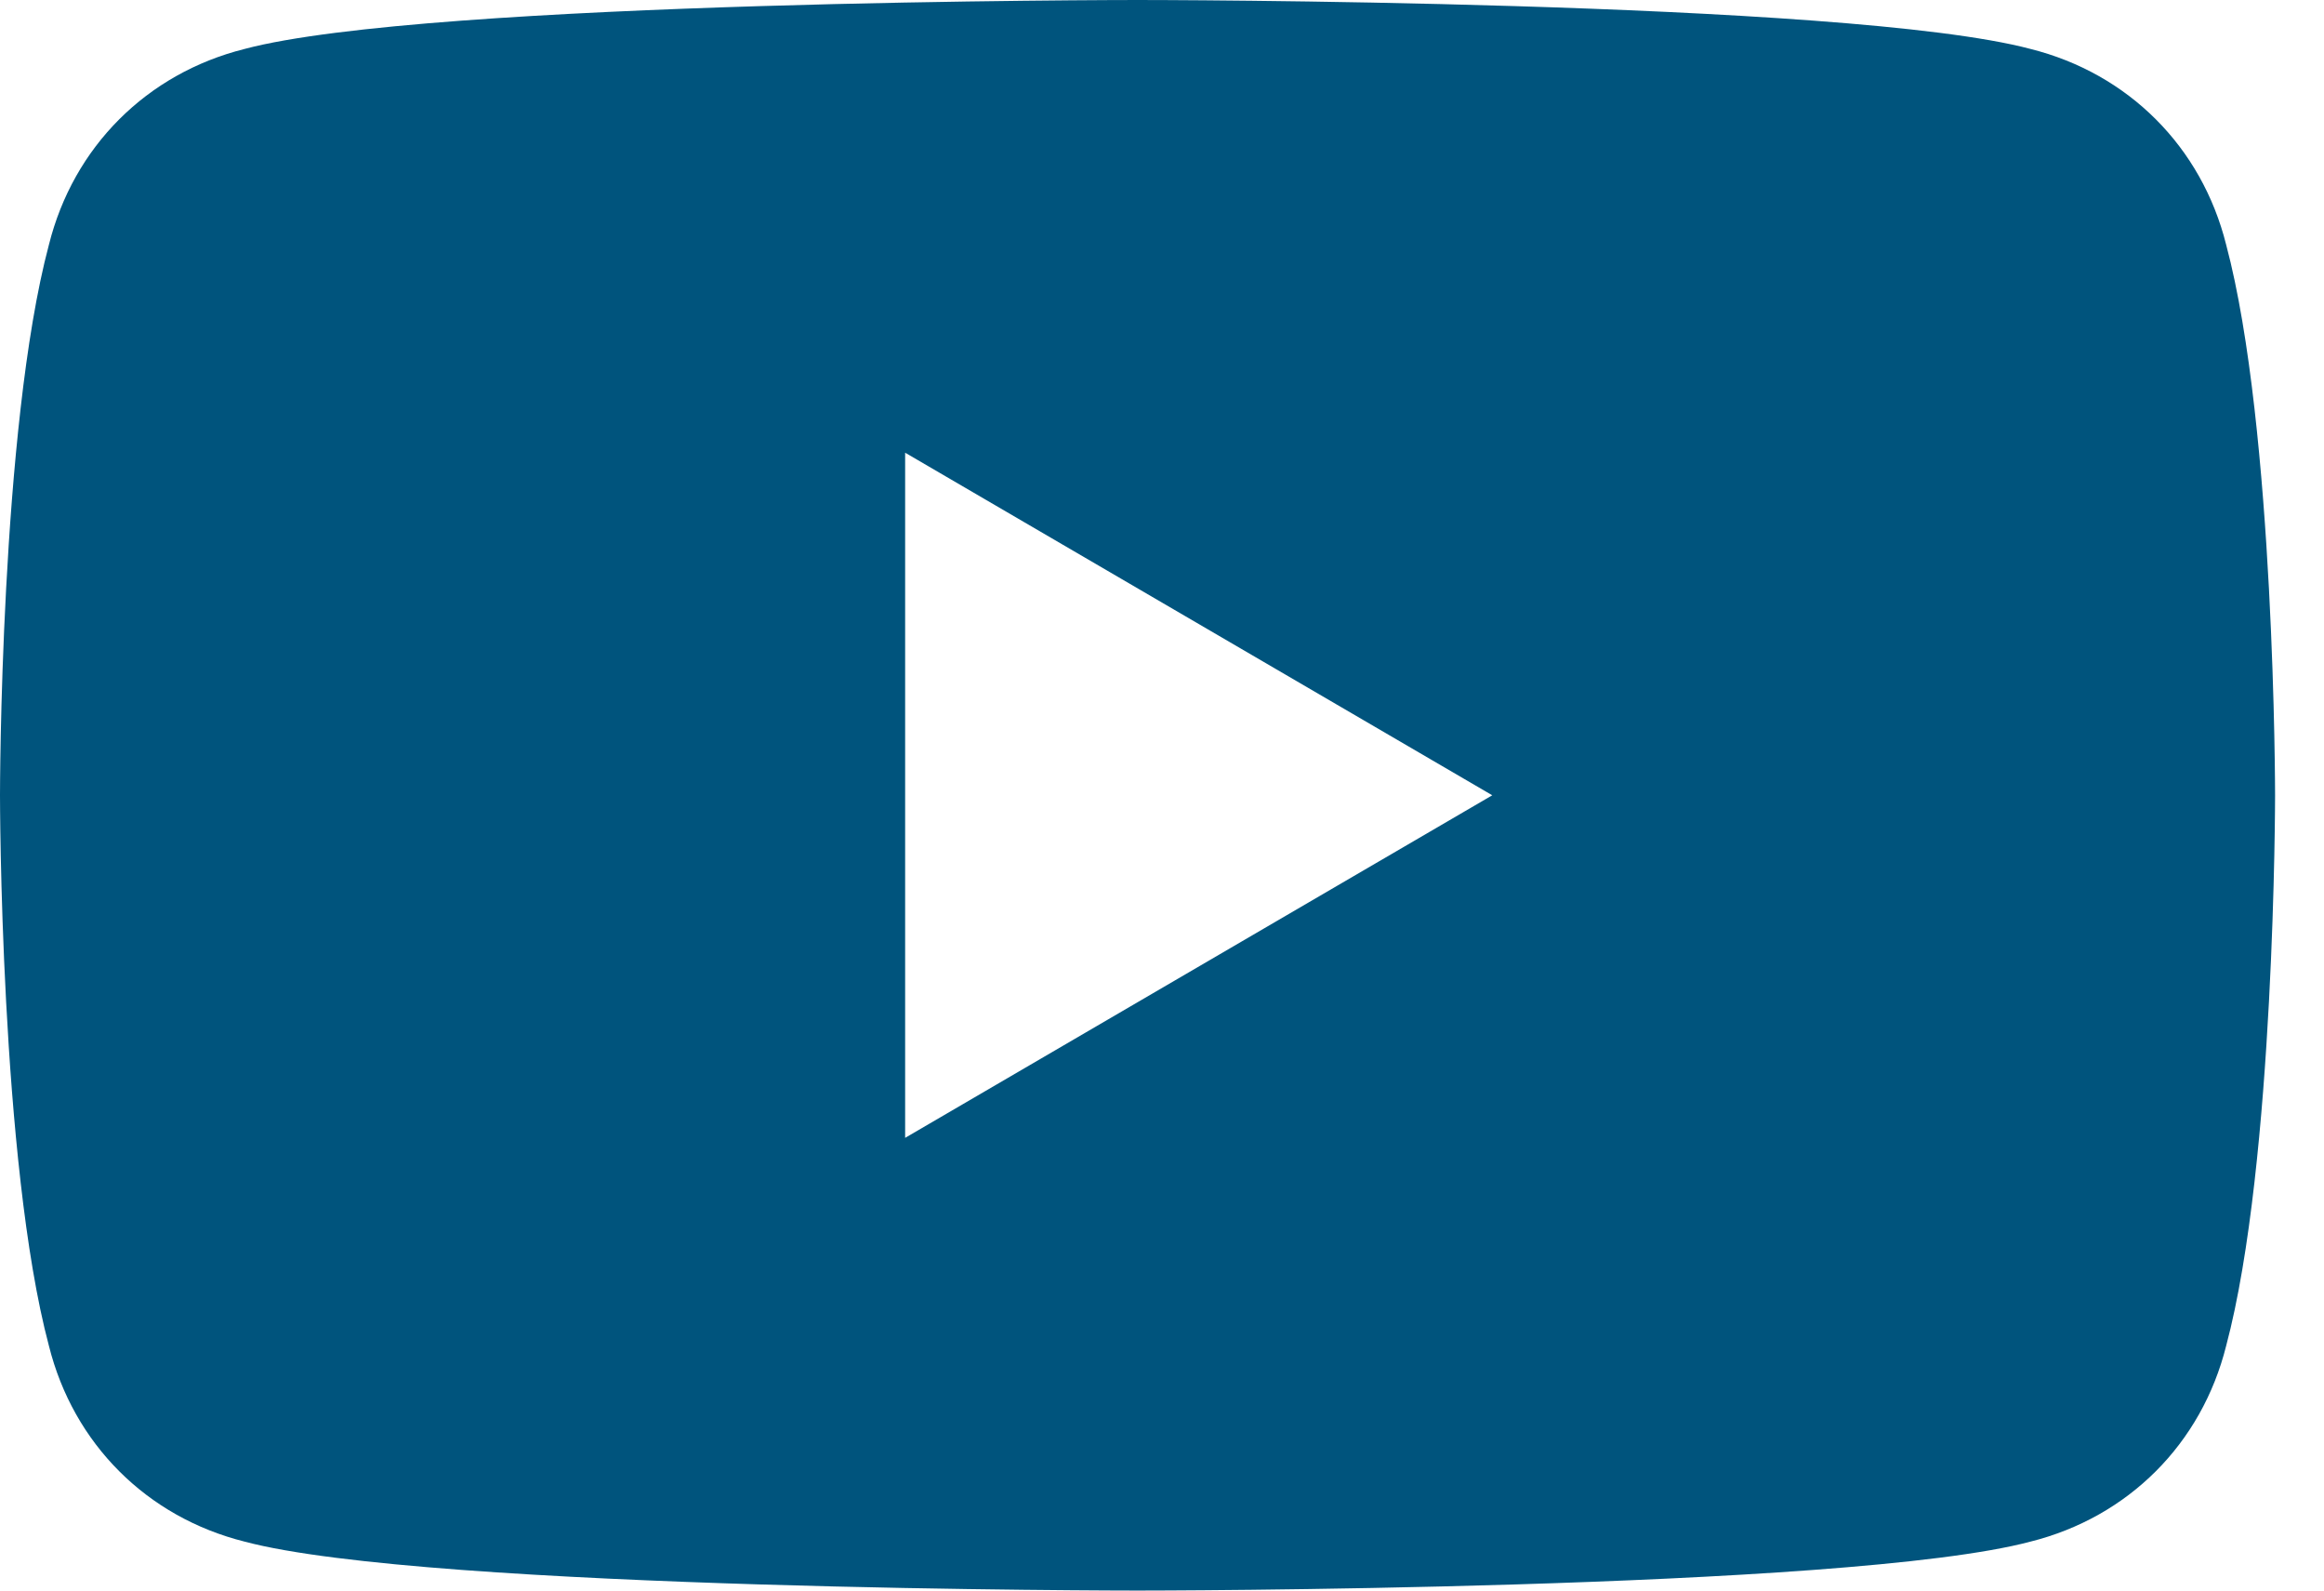 <?xml version="1.0" encoding="utf-8"?>
<!-- Generator: Adobe Illustrator 21.0.2, SVG Export Plug-In . SVG Version: 6.00 Build 0)  -->
<svg version="1.1" id="Layer_1" xmlns="http://www.w3.org/2000/svg" xmlns:xlink="http://www.w3.org/1999/xlink" x="0px" y="0px"
	 viewBox="0 0 19 13" style="enable-background:new 0 0 19 13;" xml:space="preserve">
<style type="text/css">
	.st0{fill:#00547D;}
</style>
<path class="st0" d="M18.2,2c-0.2-0.8-0.8-1.4-1.6-1.6C15.1,0,9.3,0,9.3,0S3.5,0,2,0.4C1.2,0.6,0.6,1.2,0.4,2C0,3.5,0,6.5,0,6.5
	s0,3,0.4,4.5c0.2,0.8,0.8,1.4,1.6,1.6C3.5,13,9.3,13,9.3,13s5.8,0,7.3-0.4c0.8-0.2,1.4-0.8,1.6-1.6c0.4-1.5,0.4-4.5,0.4-4.5
	S18.6,3.5,18.2,2z M7.4,9.3V3.7l4.8,2.8L7.4,9.3z"/>
</svg>
